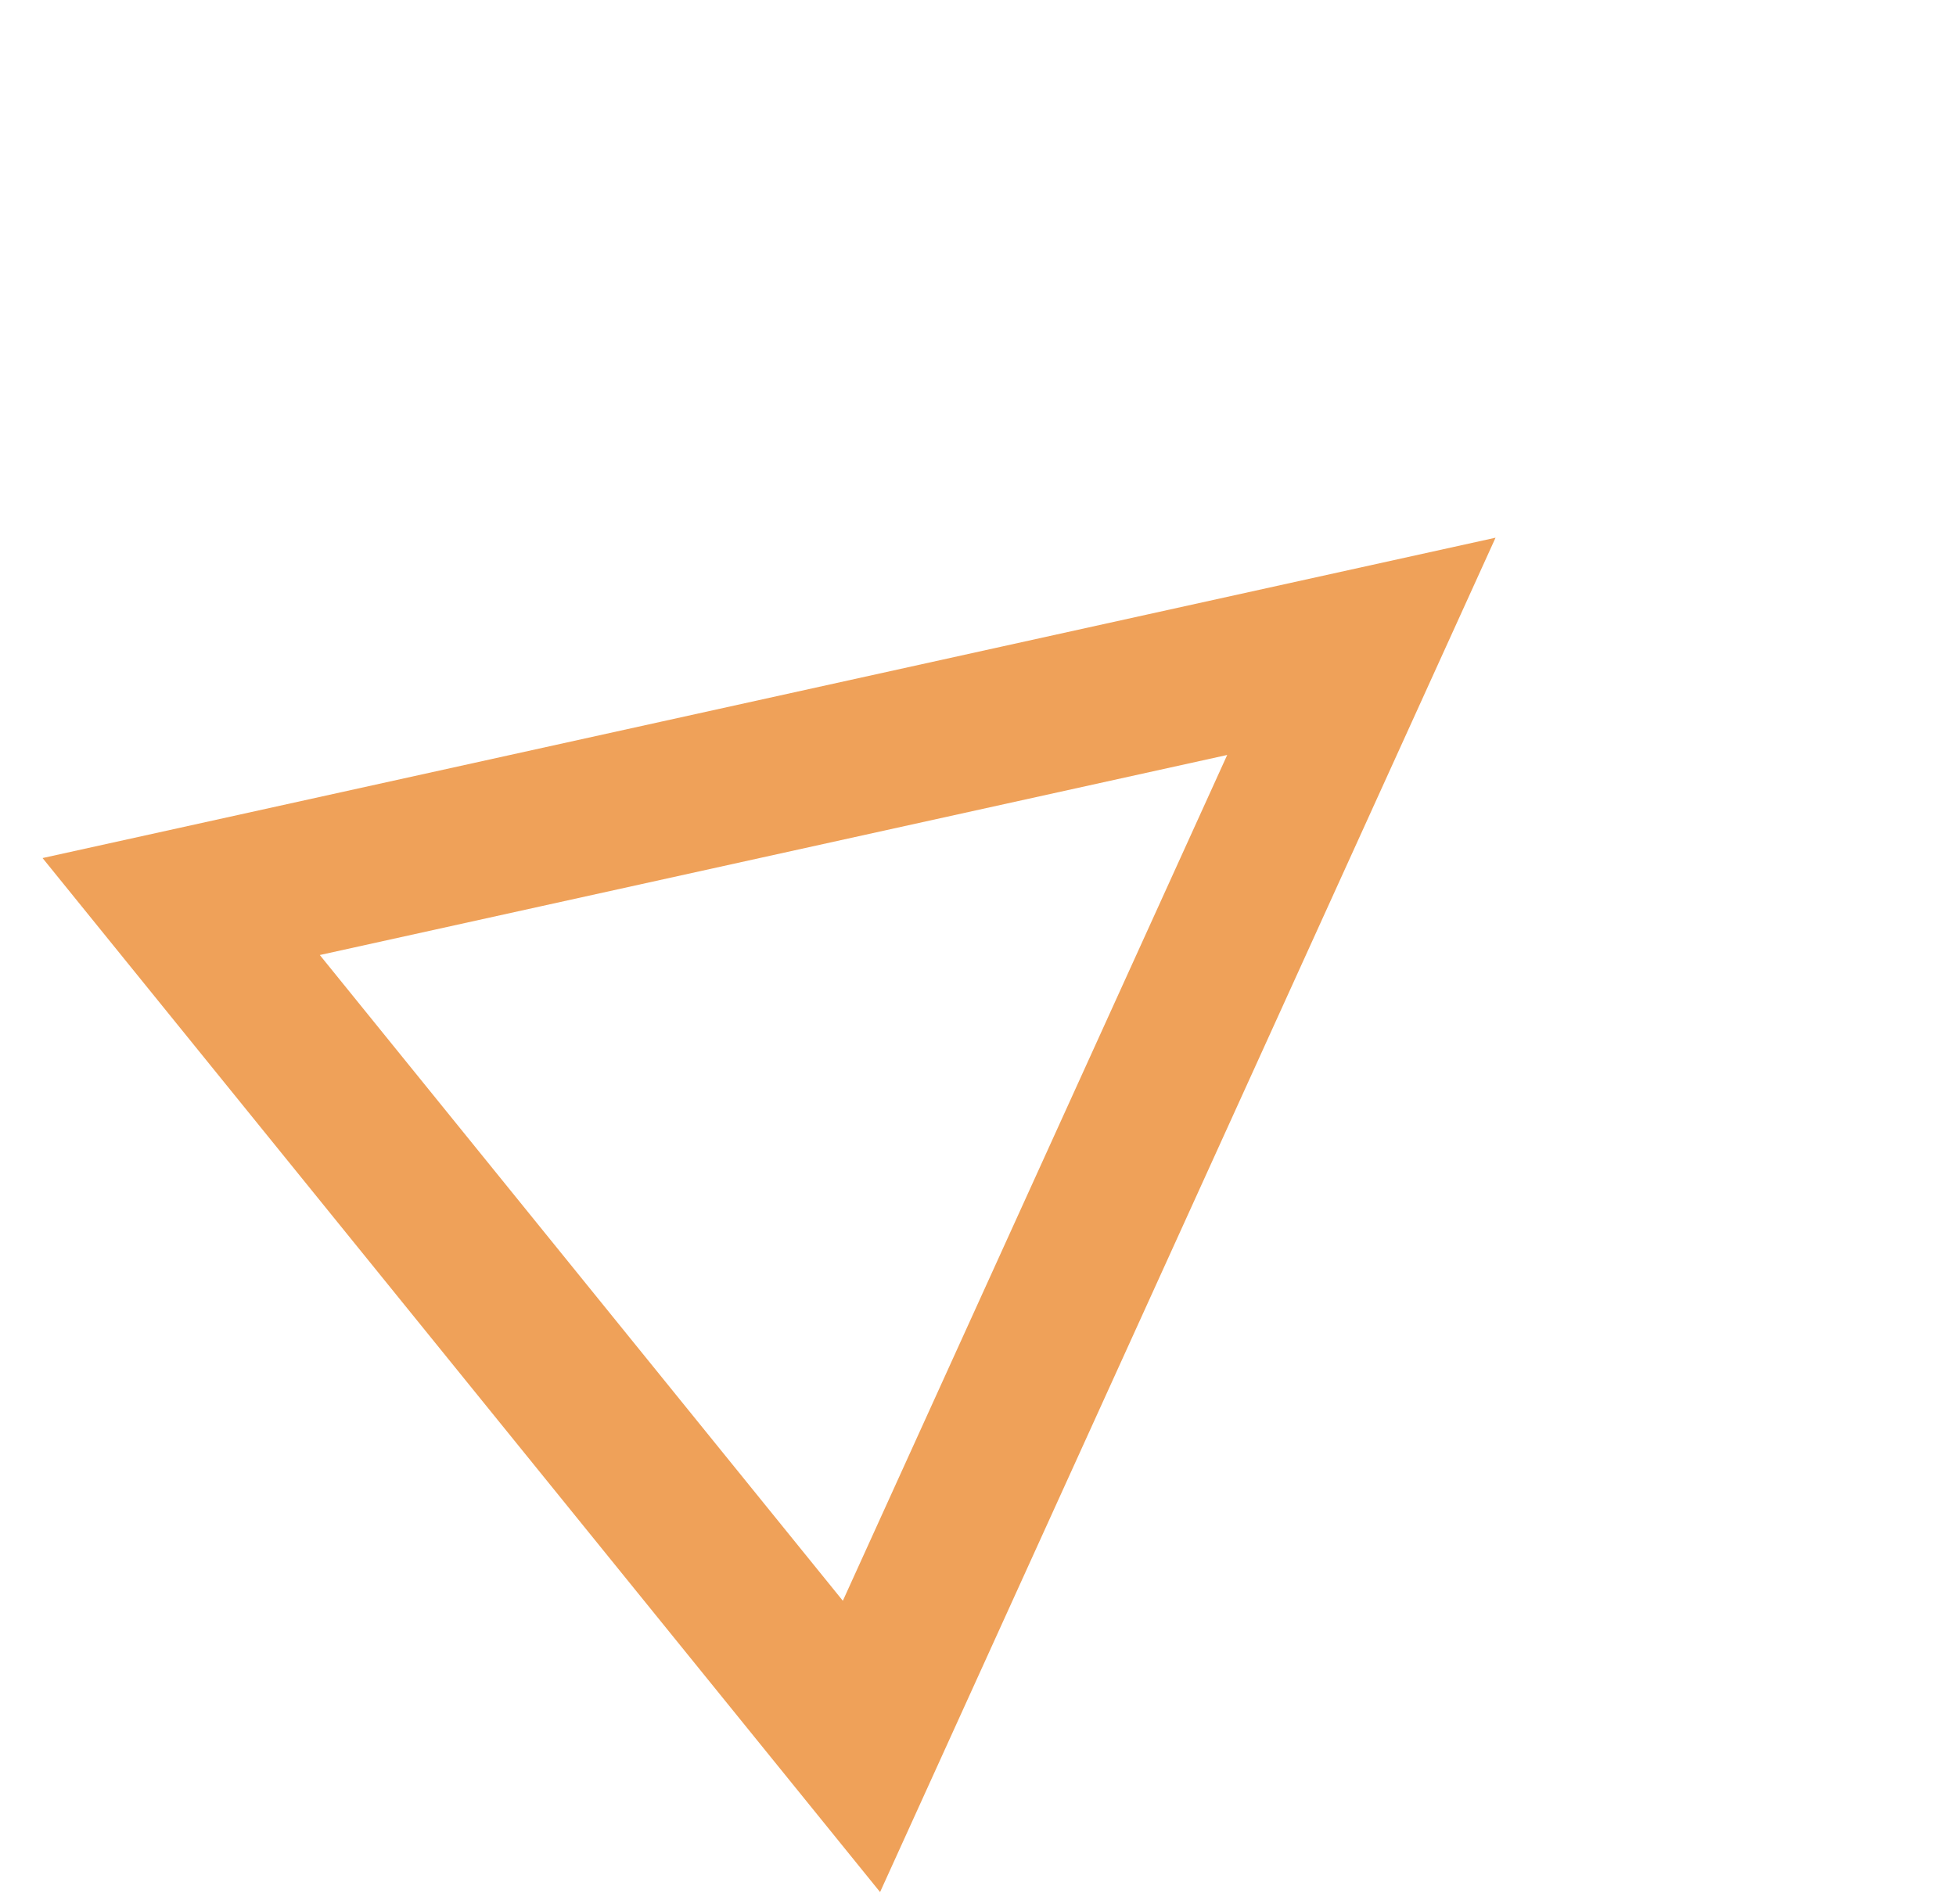 <svg width="38" height="37" fill="none" xmlns="http://www.w3.org/2000/svg"><path clip-rule="evenodd" d="M26.448 12.559l-9.712 21.376L3.52 17.615l22.928-5.056z" stroke="#EFA159" stroke-width="3"/></svg>